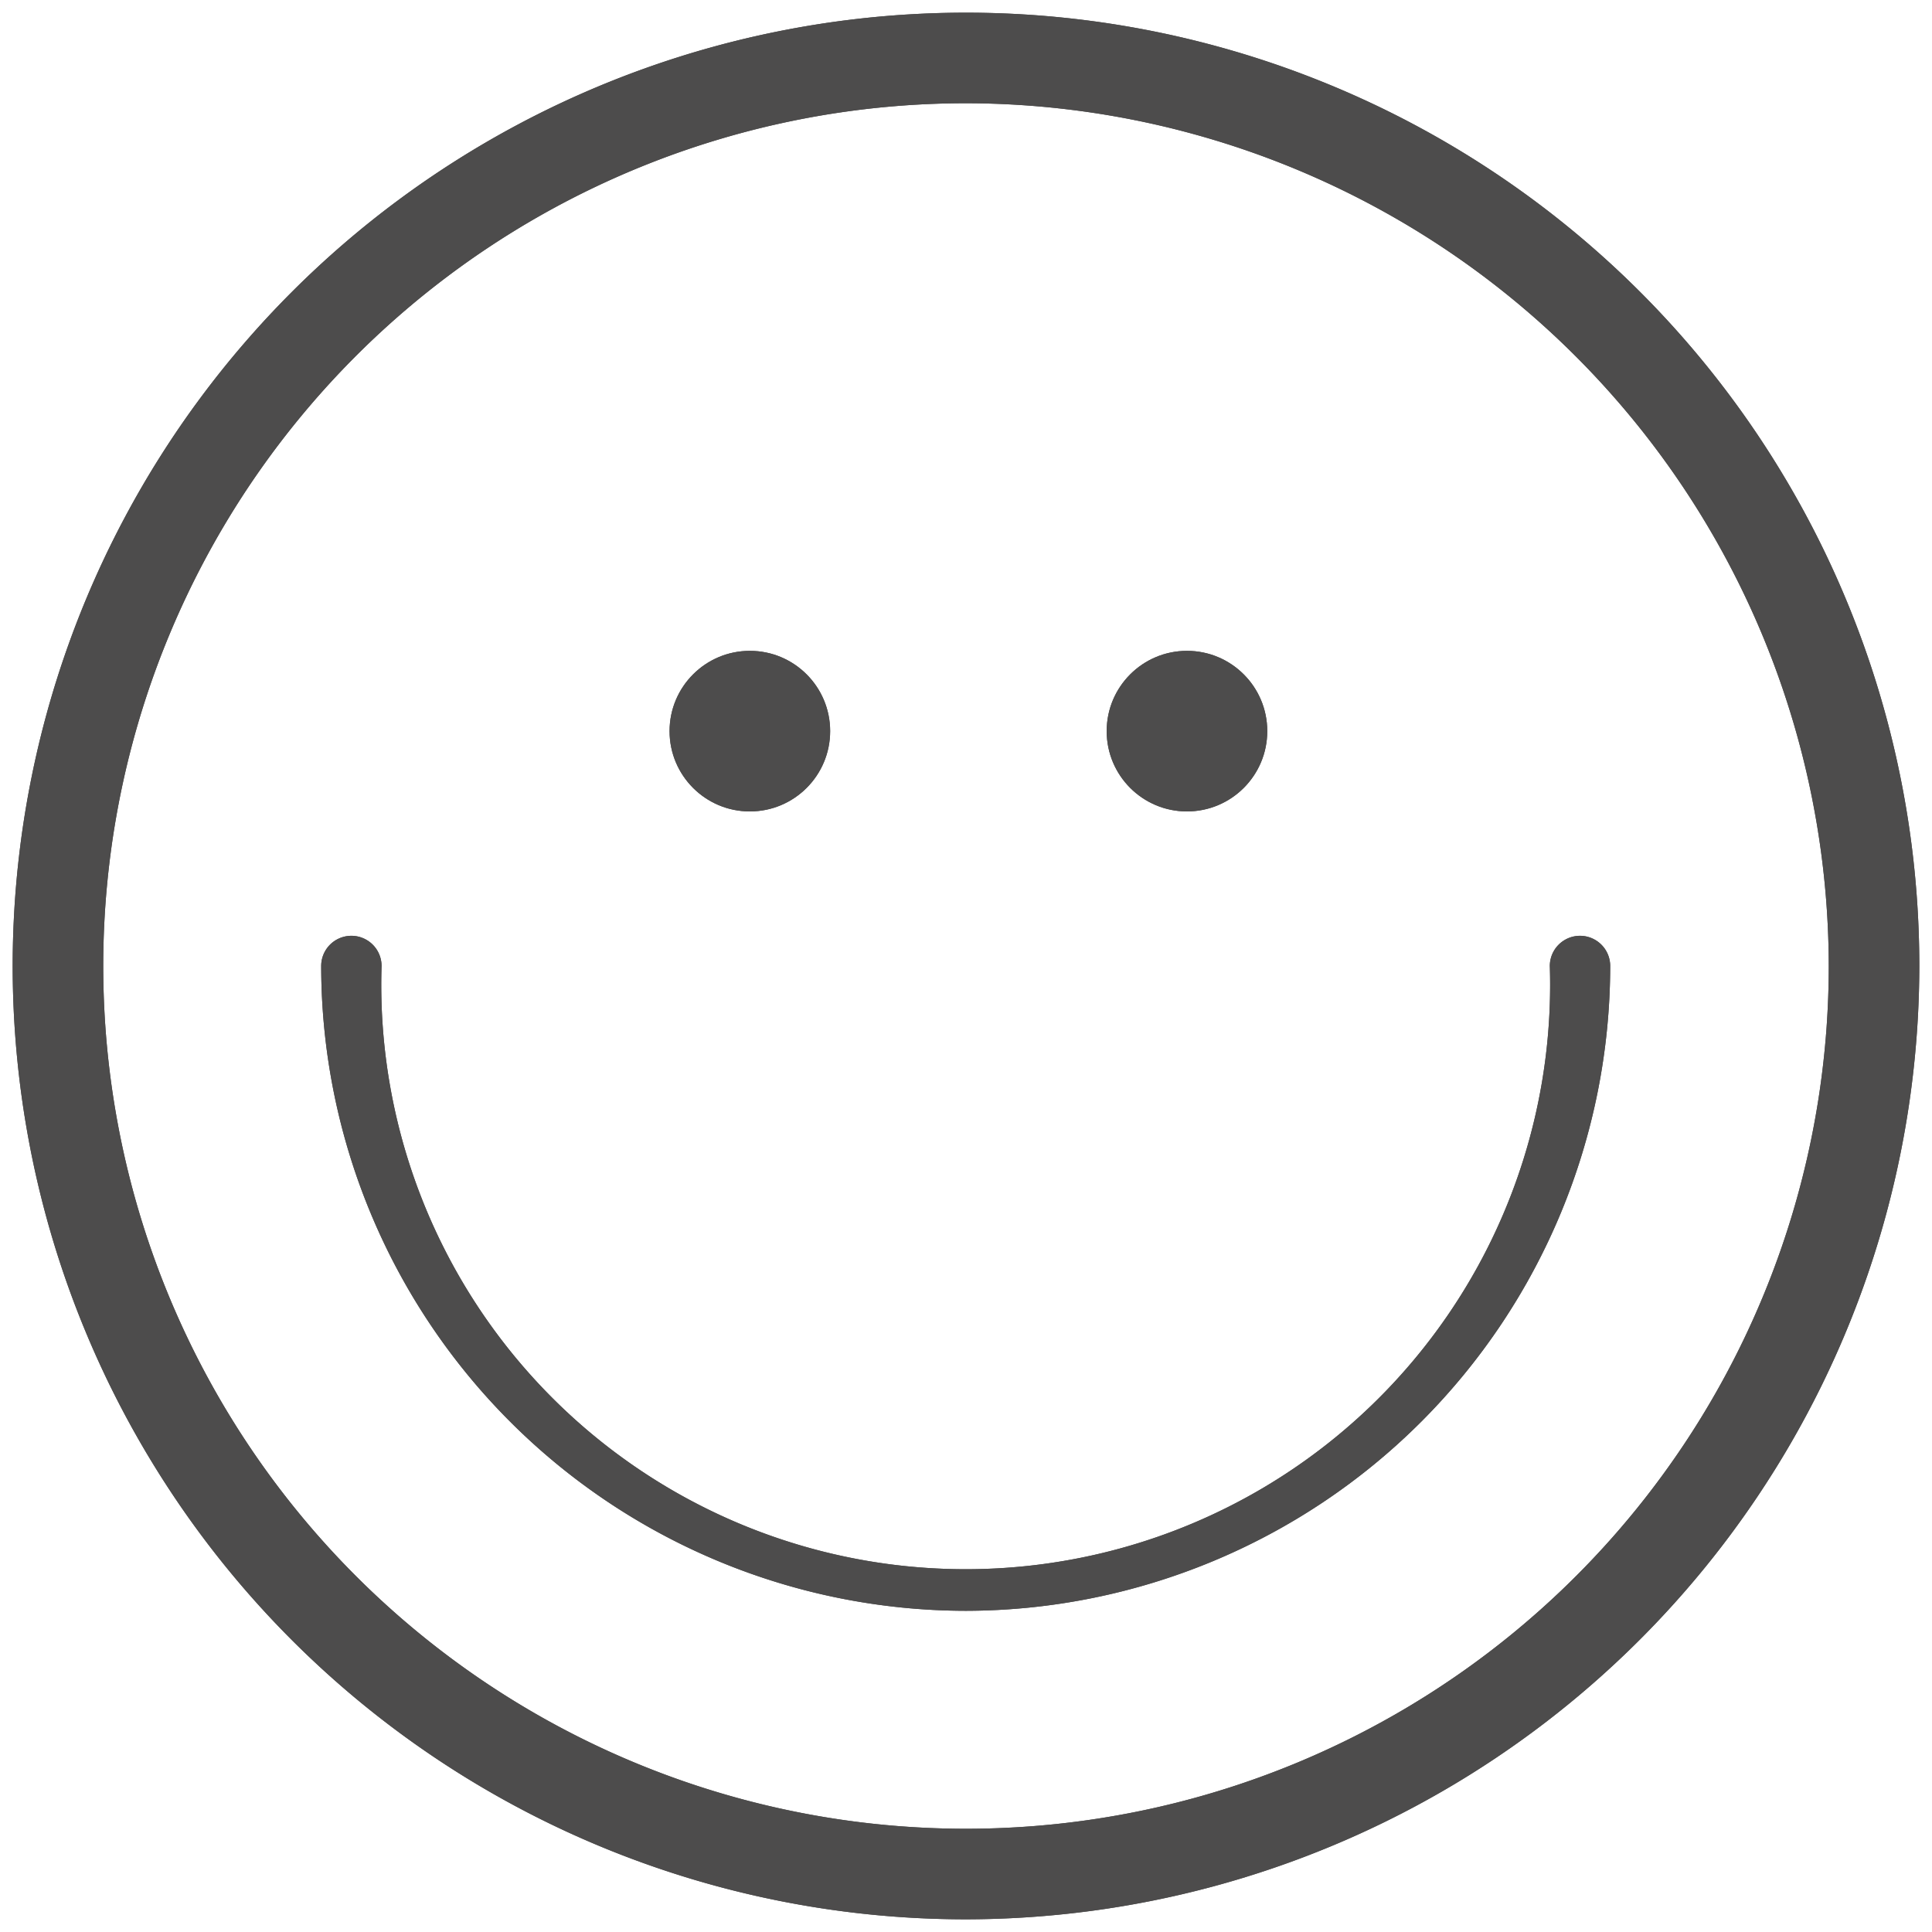 <svg id="expanded" xmlns="http://www.w3.org/2000/svg" viewBox="0 0 32 32"><defs><style>.cls-1{fill:#4d4c4c;}</style></defs><title>face_smile</title><path class="cls-1" d="M16,31.79A15.79,15.79,0,1,1,31.79,16,15.81,15.81,0,0,1,16,31.79ZM16,1.71A14.29,14.29,0,1,0,30.29,16,14.31,14.31,0,0,0,16,1.71Z"/><circle class="cls-1" cx="12.42" cy="12.11" r="1.33"/><circle class="cls-1" cx="19.66" cy="12.11" r="1.33"/><path class="cls-1" d="M16,26.68A10.69,10.69,0,0,1,5.32,16a.5.5,0,0,1,1,0,9.68,9.68,0,1,0,19.35,0,.5.5,0,0,1,1,0A10.69,10.69,0,0,1,16,26.68Z"/><path class="cls-1" d="M16,31.79A15.79,15.79,0,1,1,31.79,16,15.81,15.81,0,0,1,16,31.79ZM16,1.71A14.29,14.29,0,1,0,30.29,16,14.31,14.31,0,0,0,16,1.71Z"/><circle class="cls-1" cx="12.42" cy="12.11" r="1.33"/><circle class="cls-1" cx="19.66" cy="12.11" r="1.33"/><path class="cls-1" d="M16,26.68A10.69,10.69,0,0,1,5.32,16a.5.5,0,0,1,1,0,9.68,9.68,0,1,0,19.35,0,.5.5,0,0,1,1,0A10.69,10.69,0,0,1,16,26.68Z"/></svg>